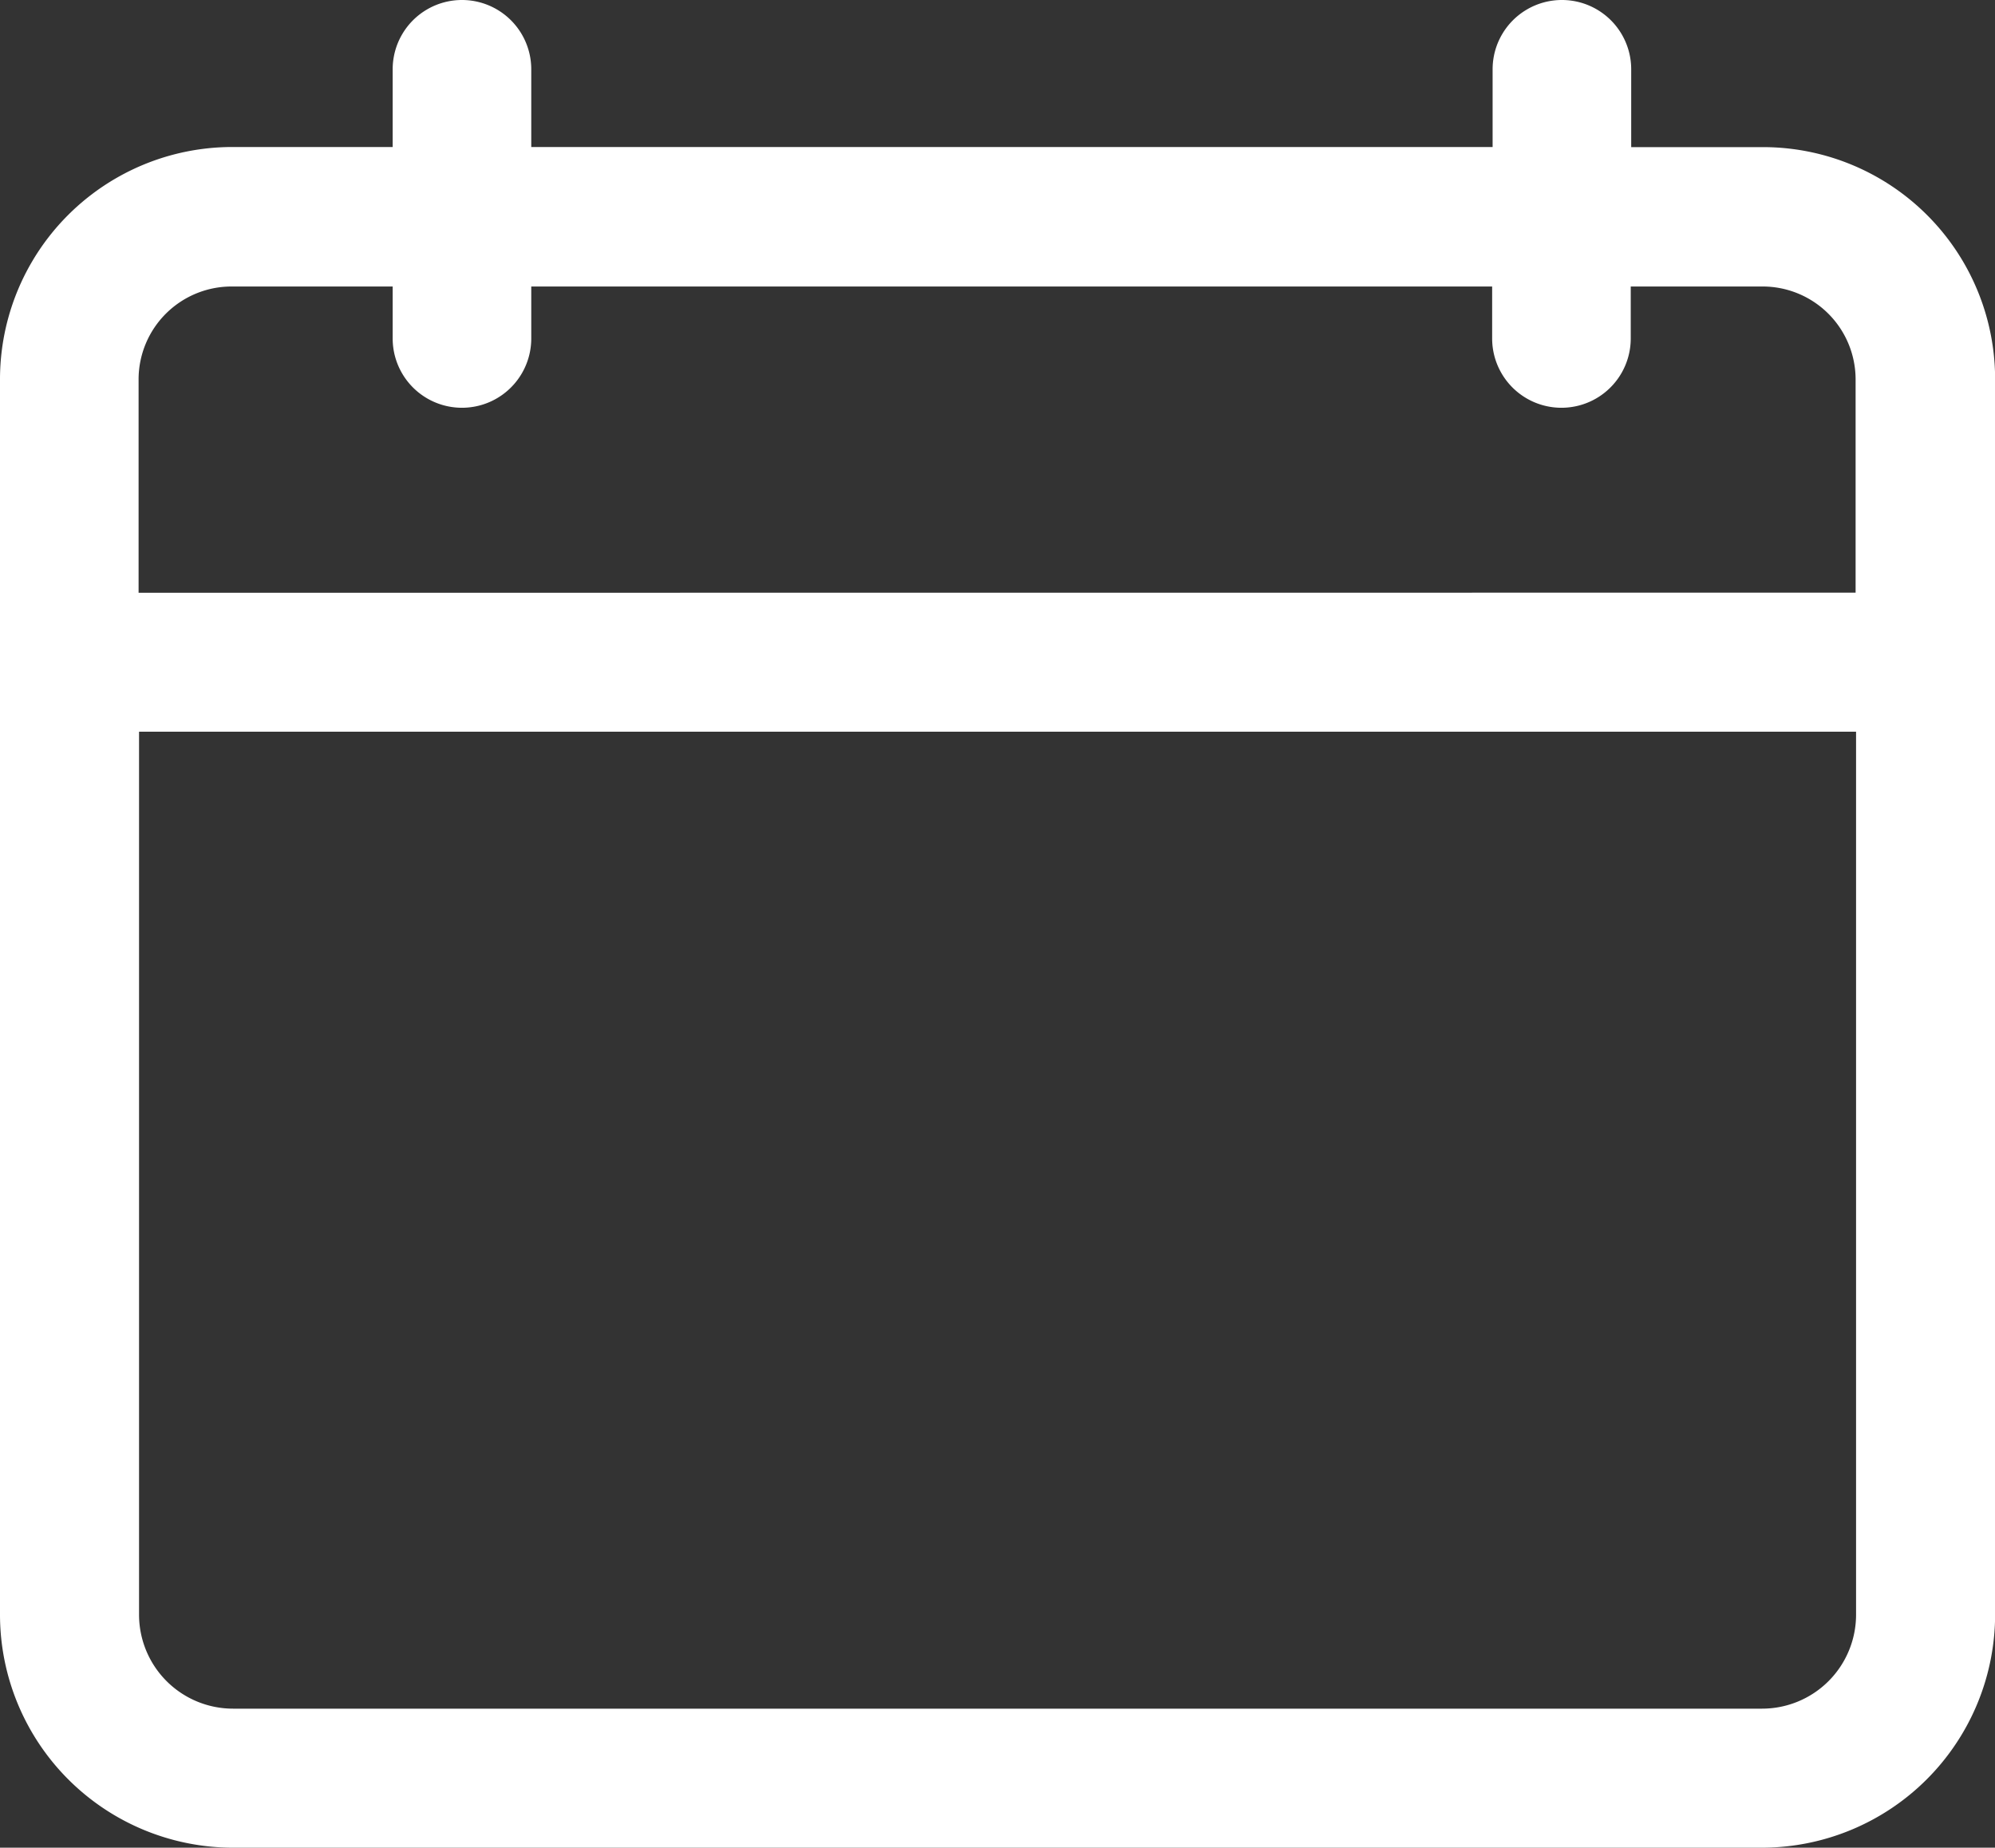 <svg xmlns="http://www.w3.org/2000/svg" width="17.274" height="16" viewBox="0 0 17.274 16">
  <rect x="0" y="0" width="17.274" height="16" fill="#333333" stroke="none"/>
  <g id="noun_date_2149188" transform="translate(396 -146.697)">
    <g id="Group_2195" data-name="Group 2195" transform="translate(-396 146.697)">
      <path id="Path_2042" data-name="Path 2042" d="M27.257,31.274H26.124V30.6a.6.6,0,0,0-1.2,0v.673H16.6V30.6a.6.6,0,0,0-1.2,0v.673H14.018A2.012,2.012,0,0,0,12,33.281v10.7A2.019,2.019,0,0,0,14.018,46H27.257a2.021,2.021,0,0,0,2.018-2.018v-10.7A2.01,2.01,0,0,0,27.257,31.274Zm.814,12.708a.814.814,0,0,1-.814.814H14.018a.814.814,0,0,1-.814-.814V36.336H28.071ZM13.2,35.133V33.281a.805.805,0,0,1,.814-.8H15.4v.45a.6.6,0,0,0,1.2,0v-.45H24.92v.45a.6.6,0,1,0,1.2,0v-.45h1.133a.805.805,0,0,1,.814.8v1.851Z" transform="translate(-12 -30)" fill="#fff"/>
    </g>
  </g>
</svg>
